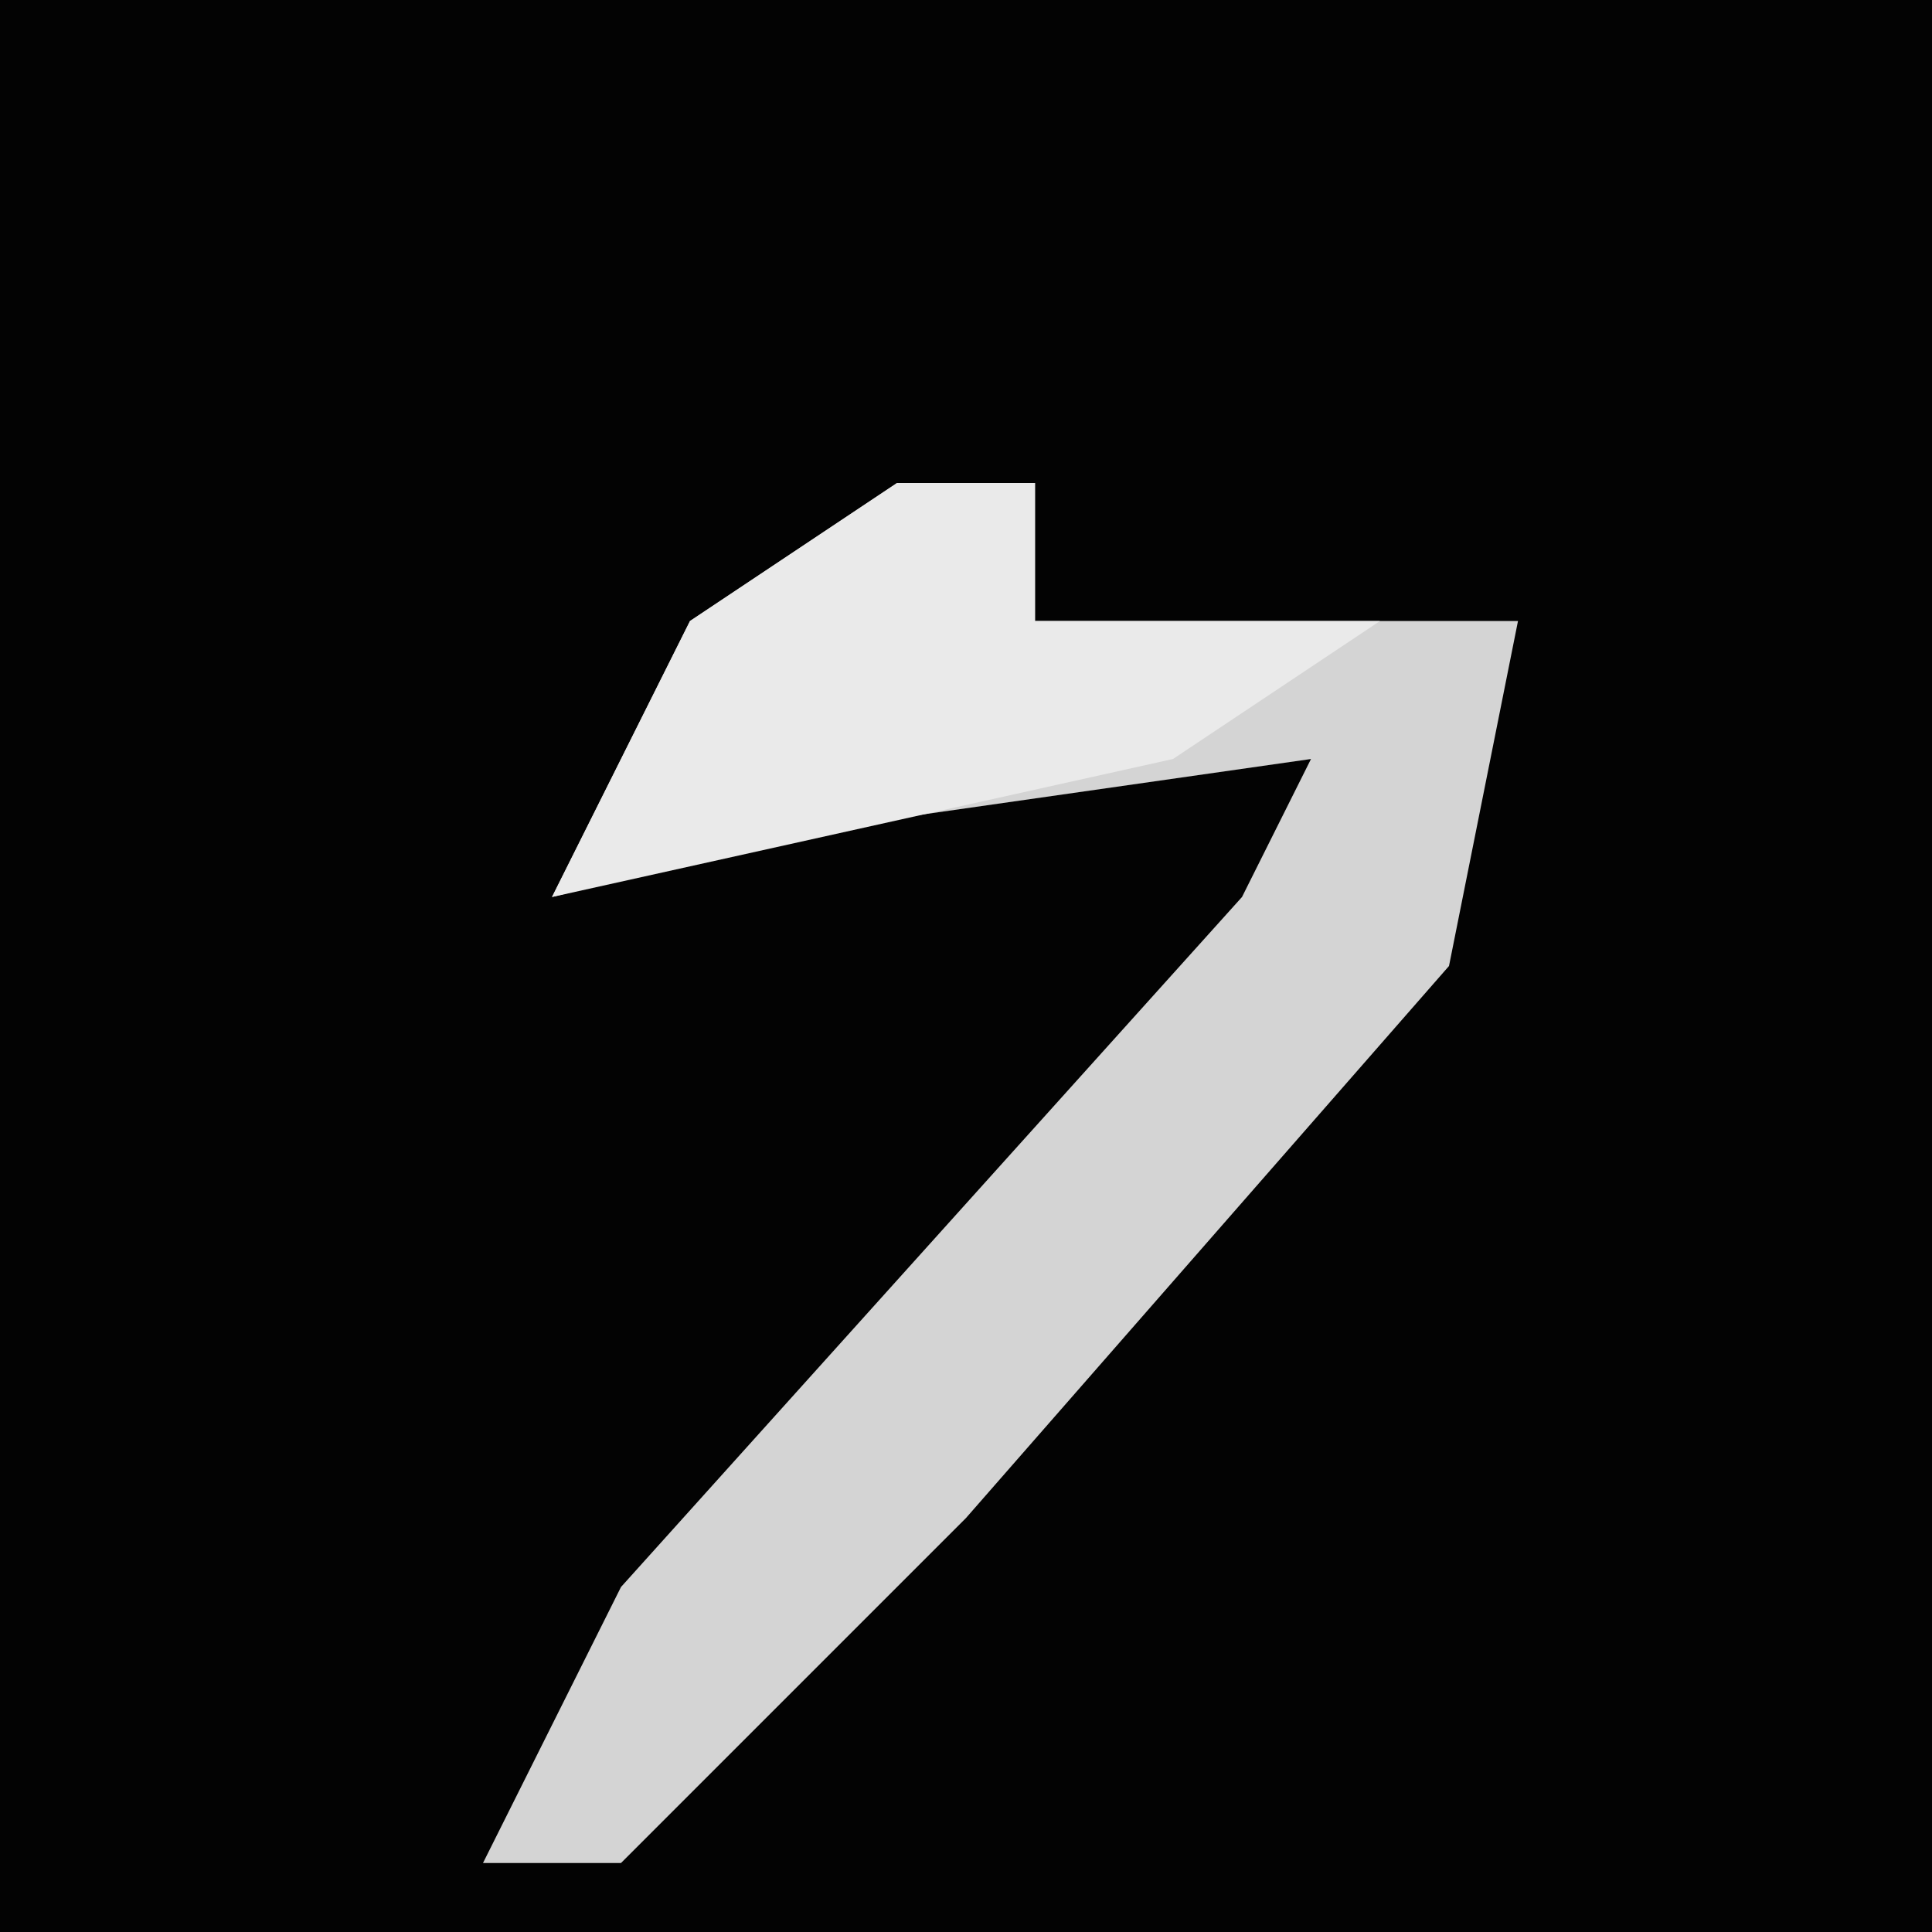 <?xml version="1.0" encoding="UTF-8"?>
<svg version="1.1" xmlns="http://www.w3.org/2000/svg" width="28" height="28">
<path d="M0,0 L28,0 L28,28 L0,28 Z " fill="#030303" transform="translate(0,0)"/>
<path d="M0,0 L2,0 L2,2 L9,2 L8,7 L1,15 L-4,20 L-6,20 L-4,16 L5,6 L6,4 L-1,5 L-5,6 L-3,2 Z " fill="#D4D4D4" transform="translate(13,7)"/>
<path d="M0,0 L2,0 L2,2 L7,2 L4,4 L-5,6 L-3,2 Z " fill="#EAEAEA" transform="translate(13,7)"/>
</svg>
